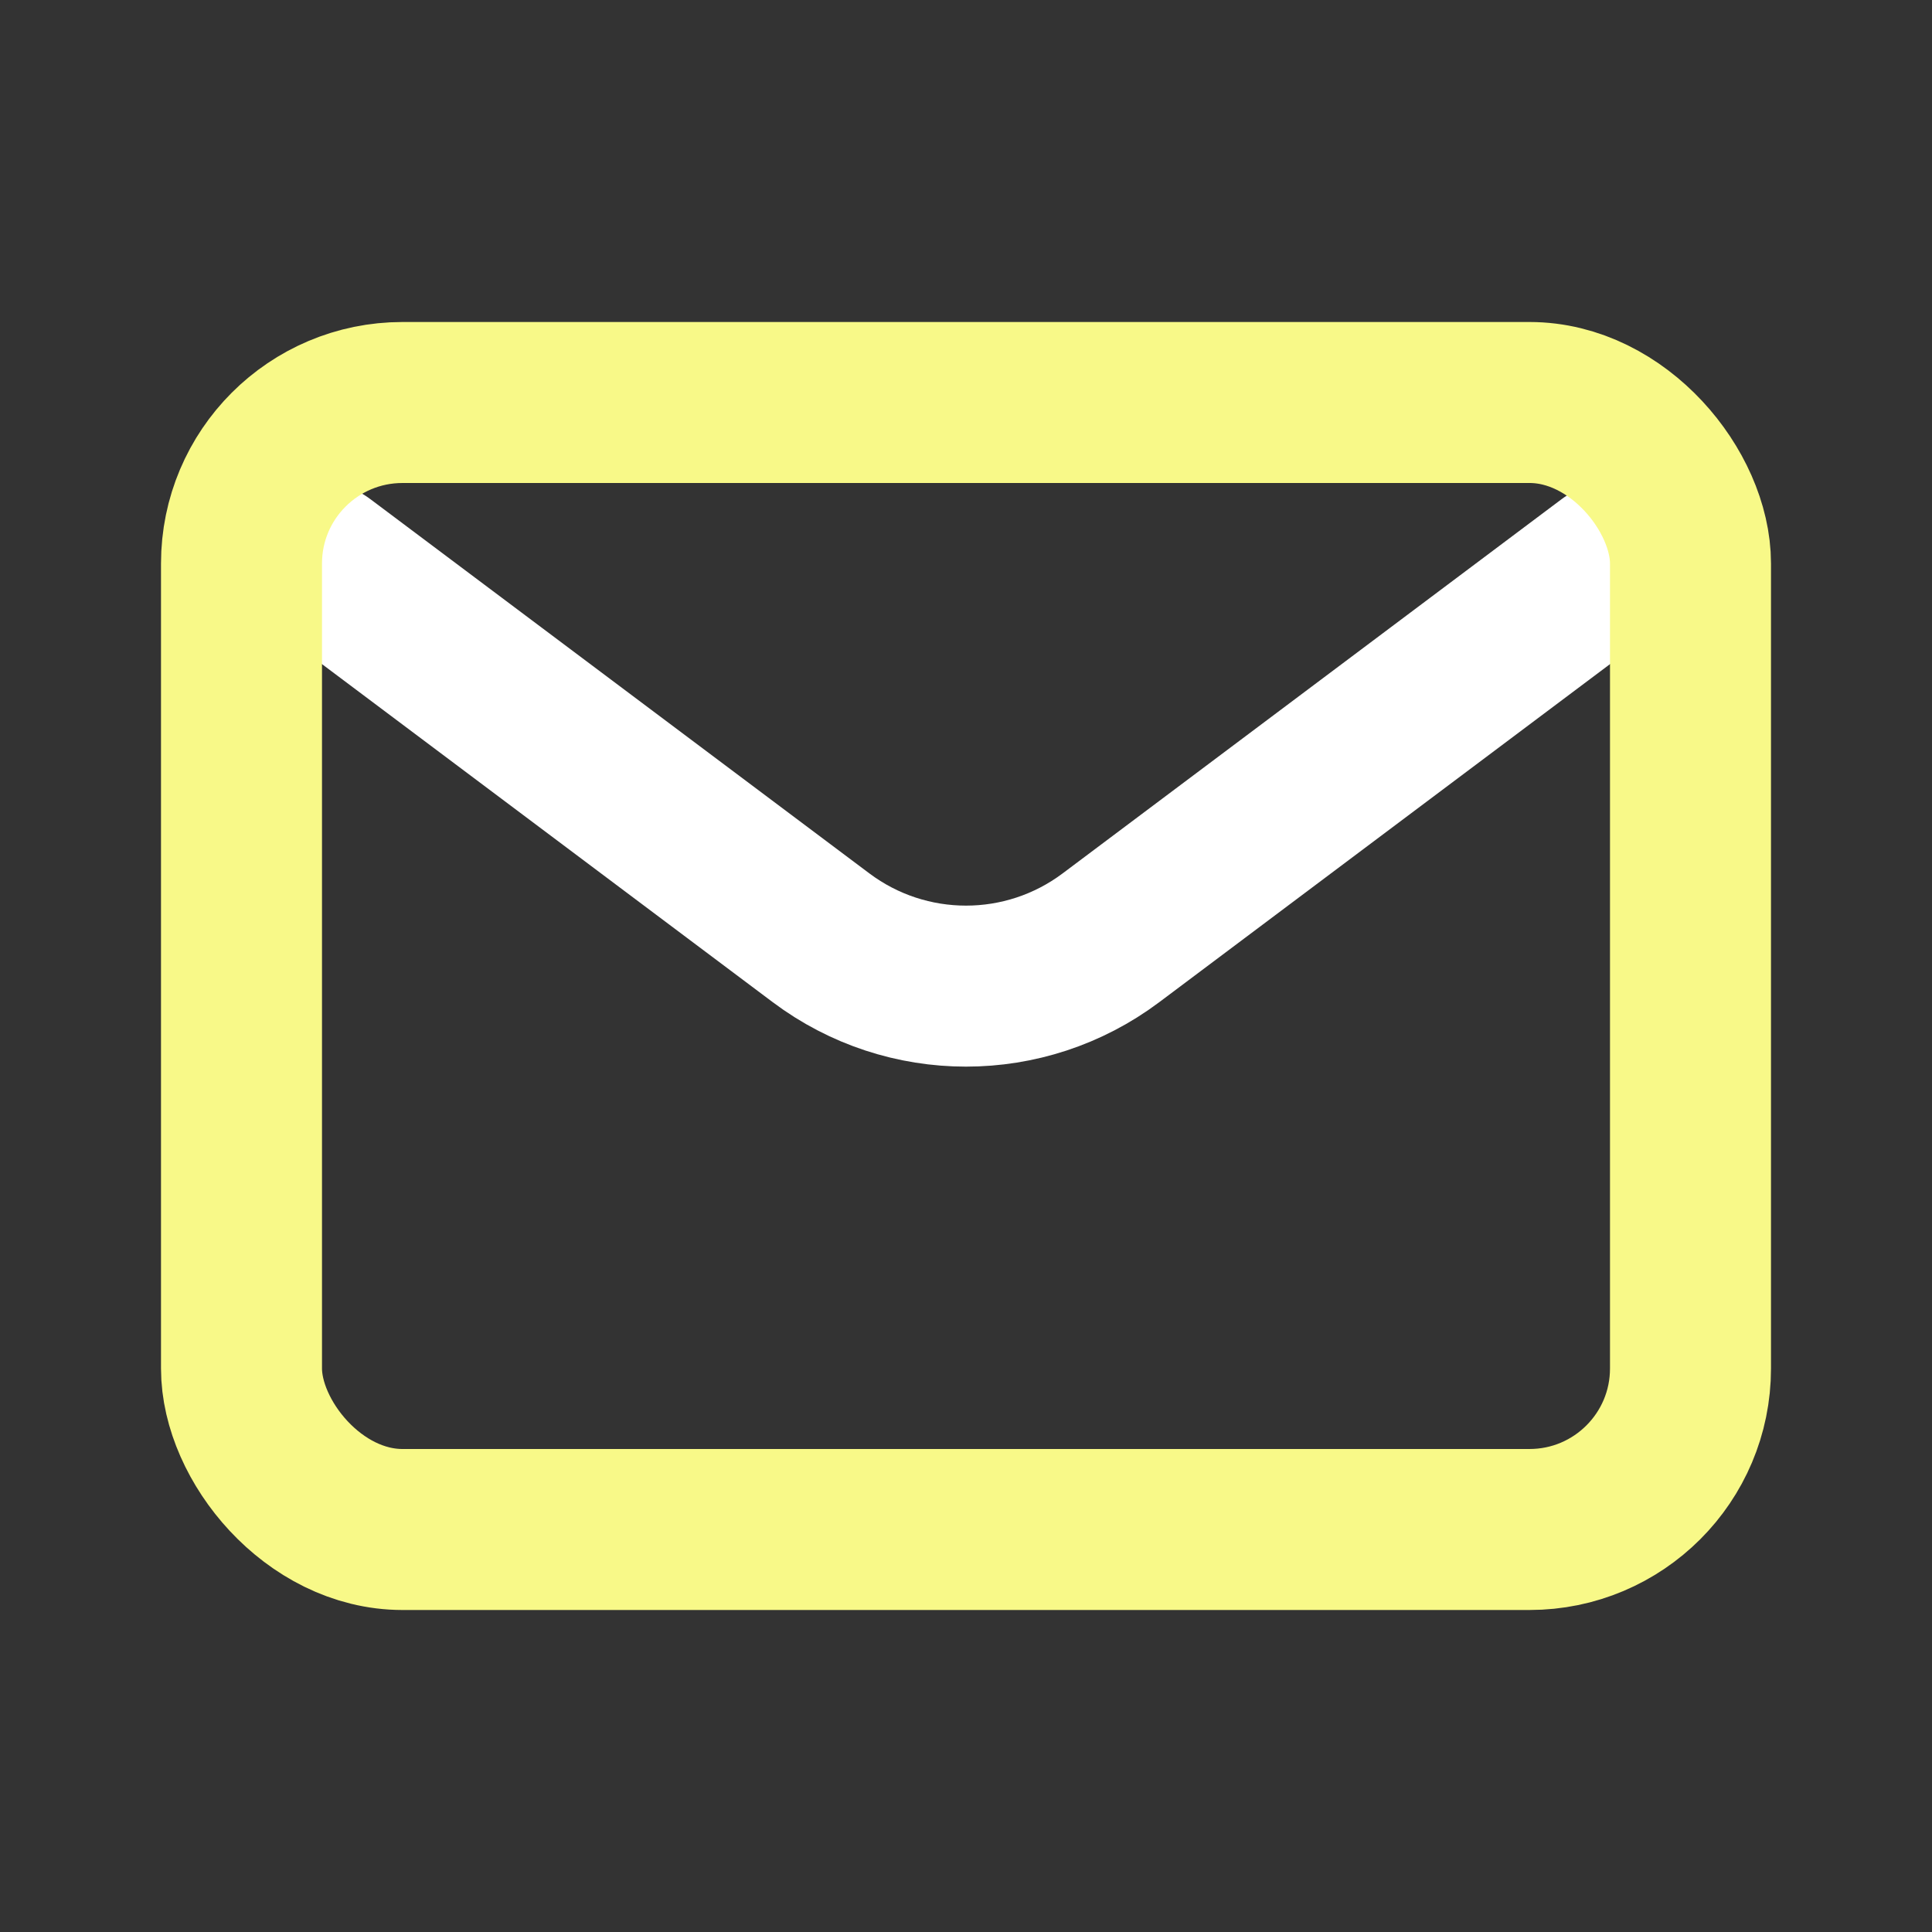 <?xml version="1.0" encoding="utf-8"?><!-- Uploaded to: SVG Repo, www.svgrepo.com, Generator: SVG Repo Mixer Tools -->
<svg width="800px" height="800px" viewBox="0 0 24 24" fill="none" xmlns="http://www.w3.org/2000/svg">
<rect x="0" y="0" width="24" height="24" fill="#333333" stroke="none"/>
<path d="M4 7L10.2 11.65C11.267 12.45 12.733 12.45 13.8 11.65L20 7" stroke="white" stroke-width="2" stroke-linecap="round" stroke-linejoin="round"/>
<rect x="3" y="5" width="18" height="14" rx="2" stroke="#F8F988" stroke-width="2" stroke-linecap="round"/>
</svg>
